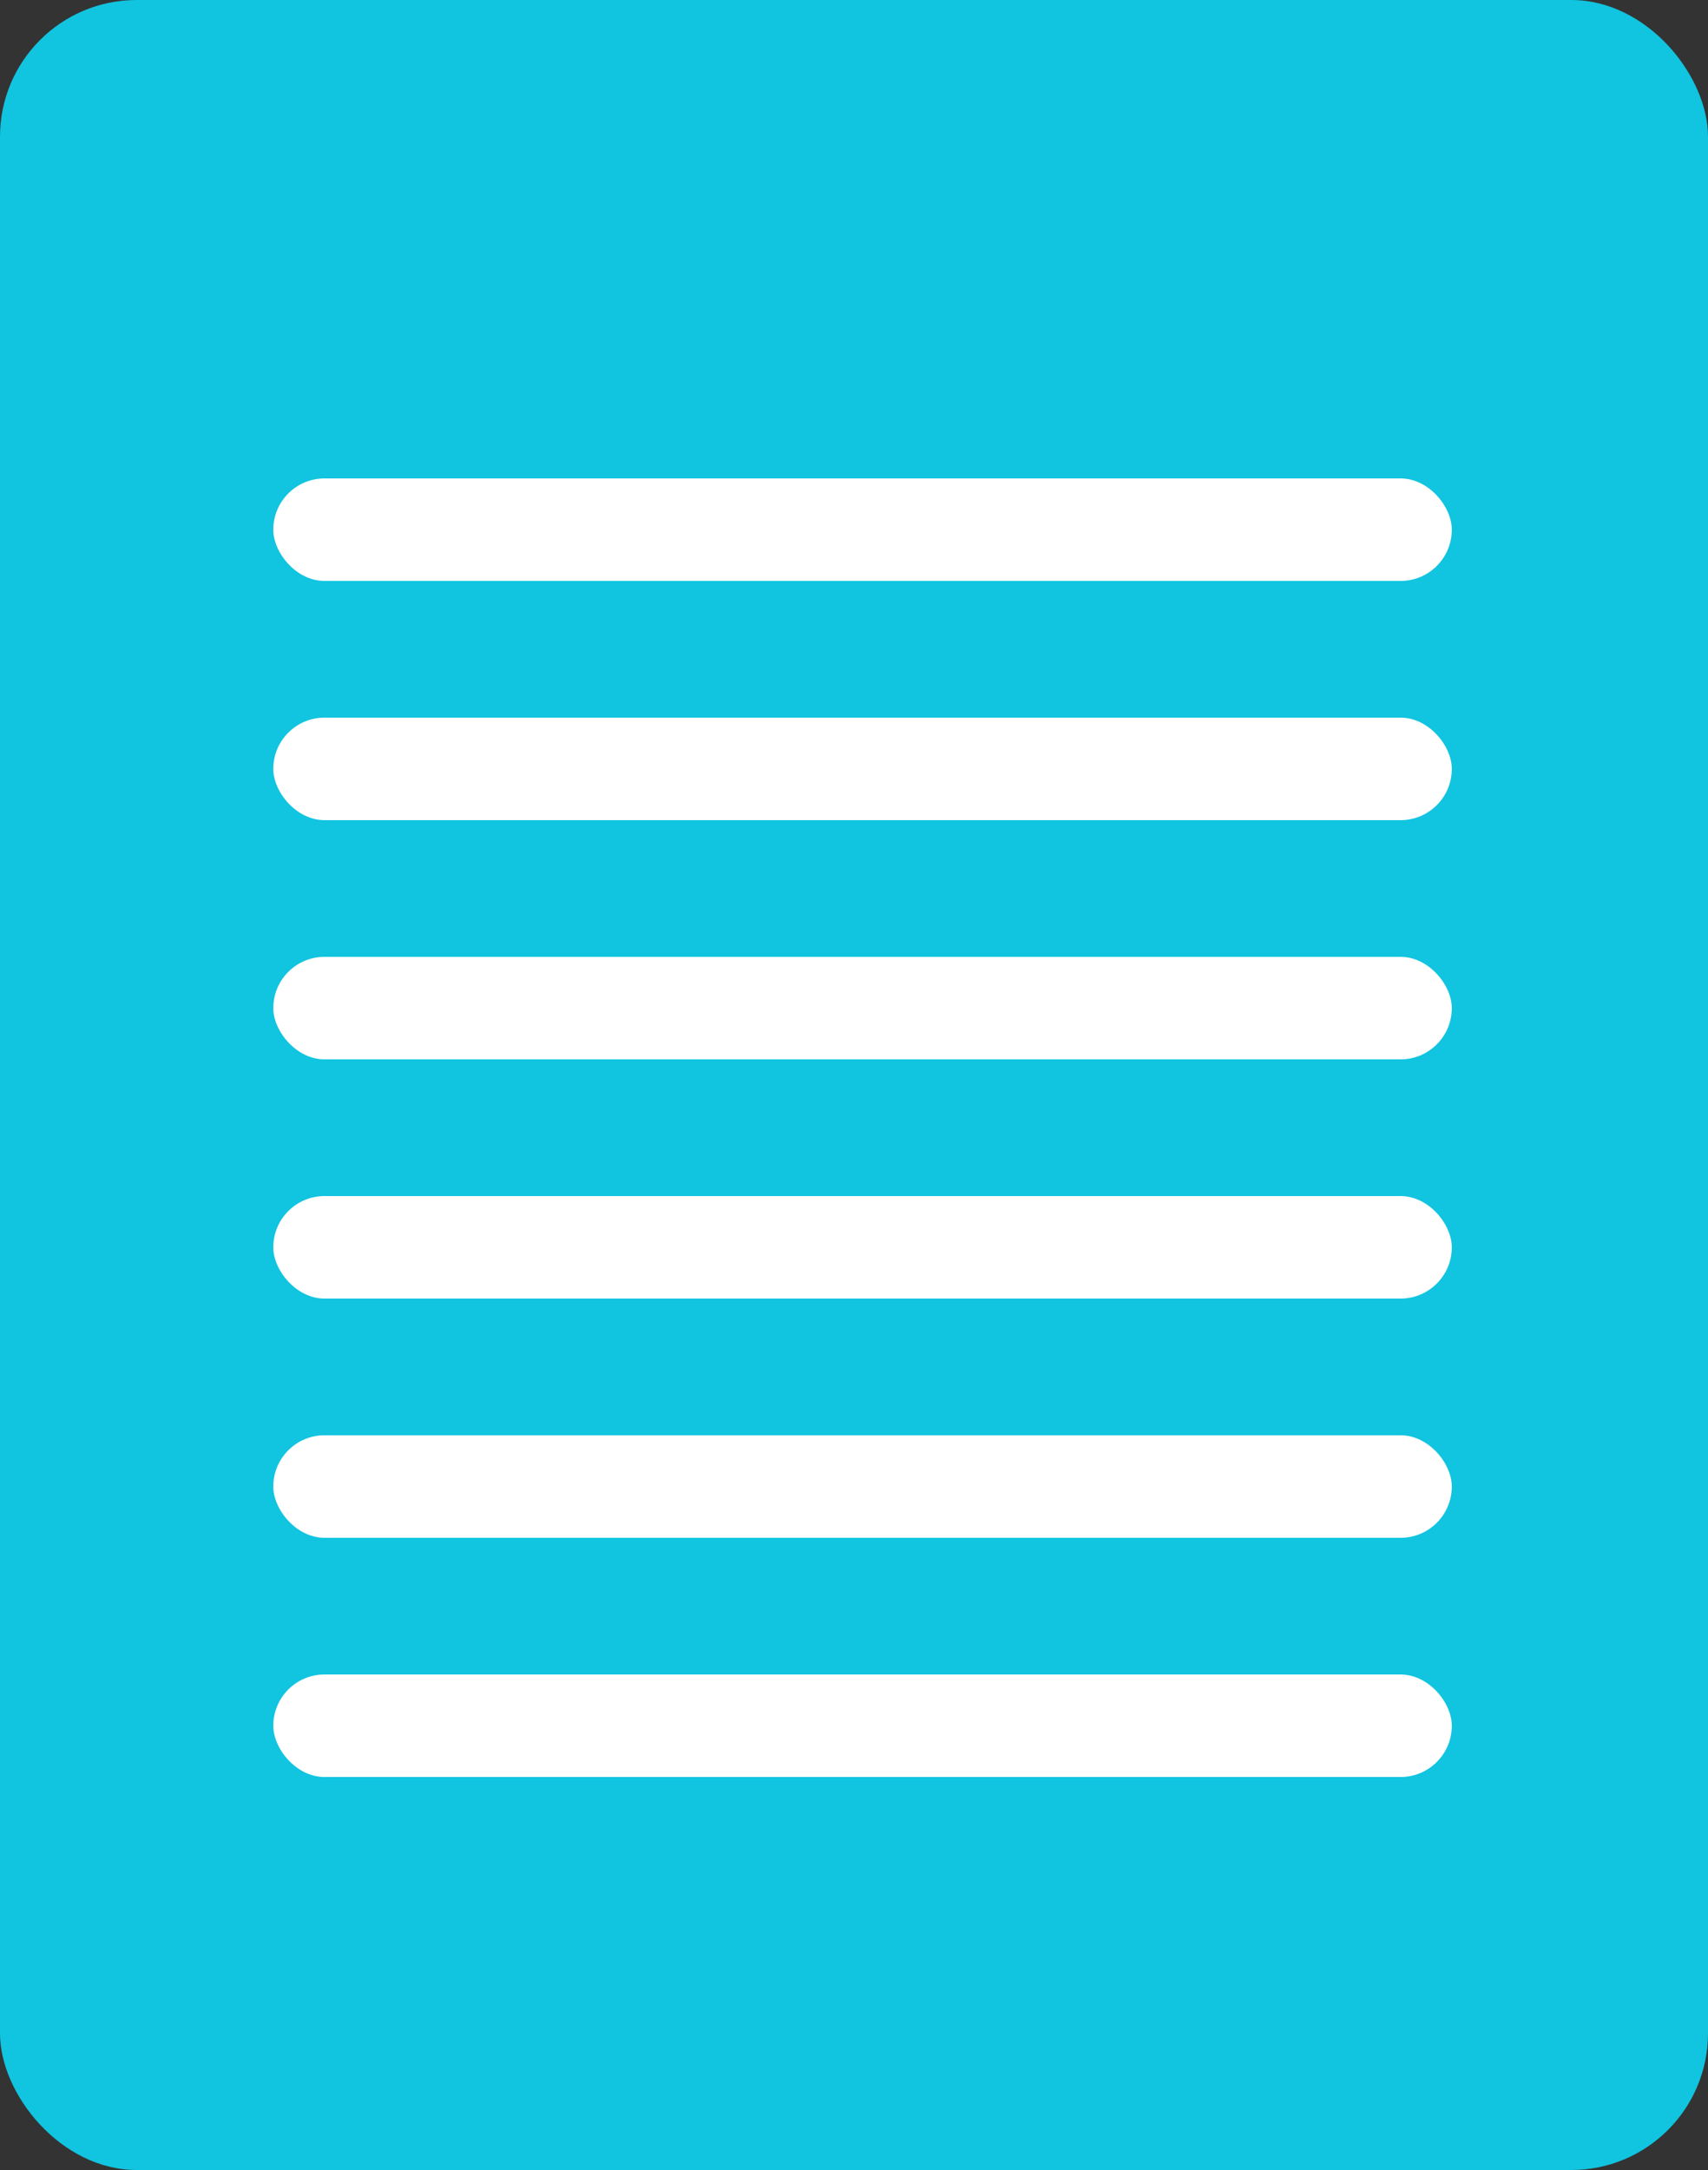 <svg xmlns="http://www.w3.org/2000/svg" width="100" height="127" viewBox="0 0 100 127">
  <rect x="0" y="0" width="100" height="127" fill="#333333" stroke="none"/>
  <g id="Group_122" data-name="Group 122" transform="translate(-971.583 -365.333)">
    <rect id="Rectangle_1425" data-name="Rectangle 1425" width="100" height="127" rx="8" transform="translate(971.583 365.333)" fill="#11c4e0"/>
    <g id="Group_126" data-name="Group 126" transform="translate(-4 2)">
      <rect id="Rectangle_1426" data-name="Rectangle 1426" width="69" height="6" rx="3" transform="translate(991.583 391.333)" fill="#fff"/>
      <rect id="Rectangle_1429" data-name="Rectangle 1429" width="69" height="6" rx="3" transform="translate(991.583 433.333)" fill="#fff"/>
      <rect id="Rectangle_1432" data-name="Rectangle 1432" width="69" height="6" rx="3" transform="translate(991.583 419.333)" fill="#fff"/>
      <rect id="Rectangle_1427" data-name="Rectangle 1427" width="69" height="6" rx="3" transform="translate(991.583 405.333)" fill="#fff"/>
      <rect id="Rectangle_1430" data-name="Rectangle 1430" width="69" height="6" rx="3" transform="translate(991.583 447.333)" fill="#fff"/>
      <rect id="Rectangle_1433" data-name="Rectangle 1433" width="69" height="6" rx="3" transform="translate(991.583 461.333)" fill="#fff"/>
    </g>
  </g>
</svg>
